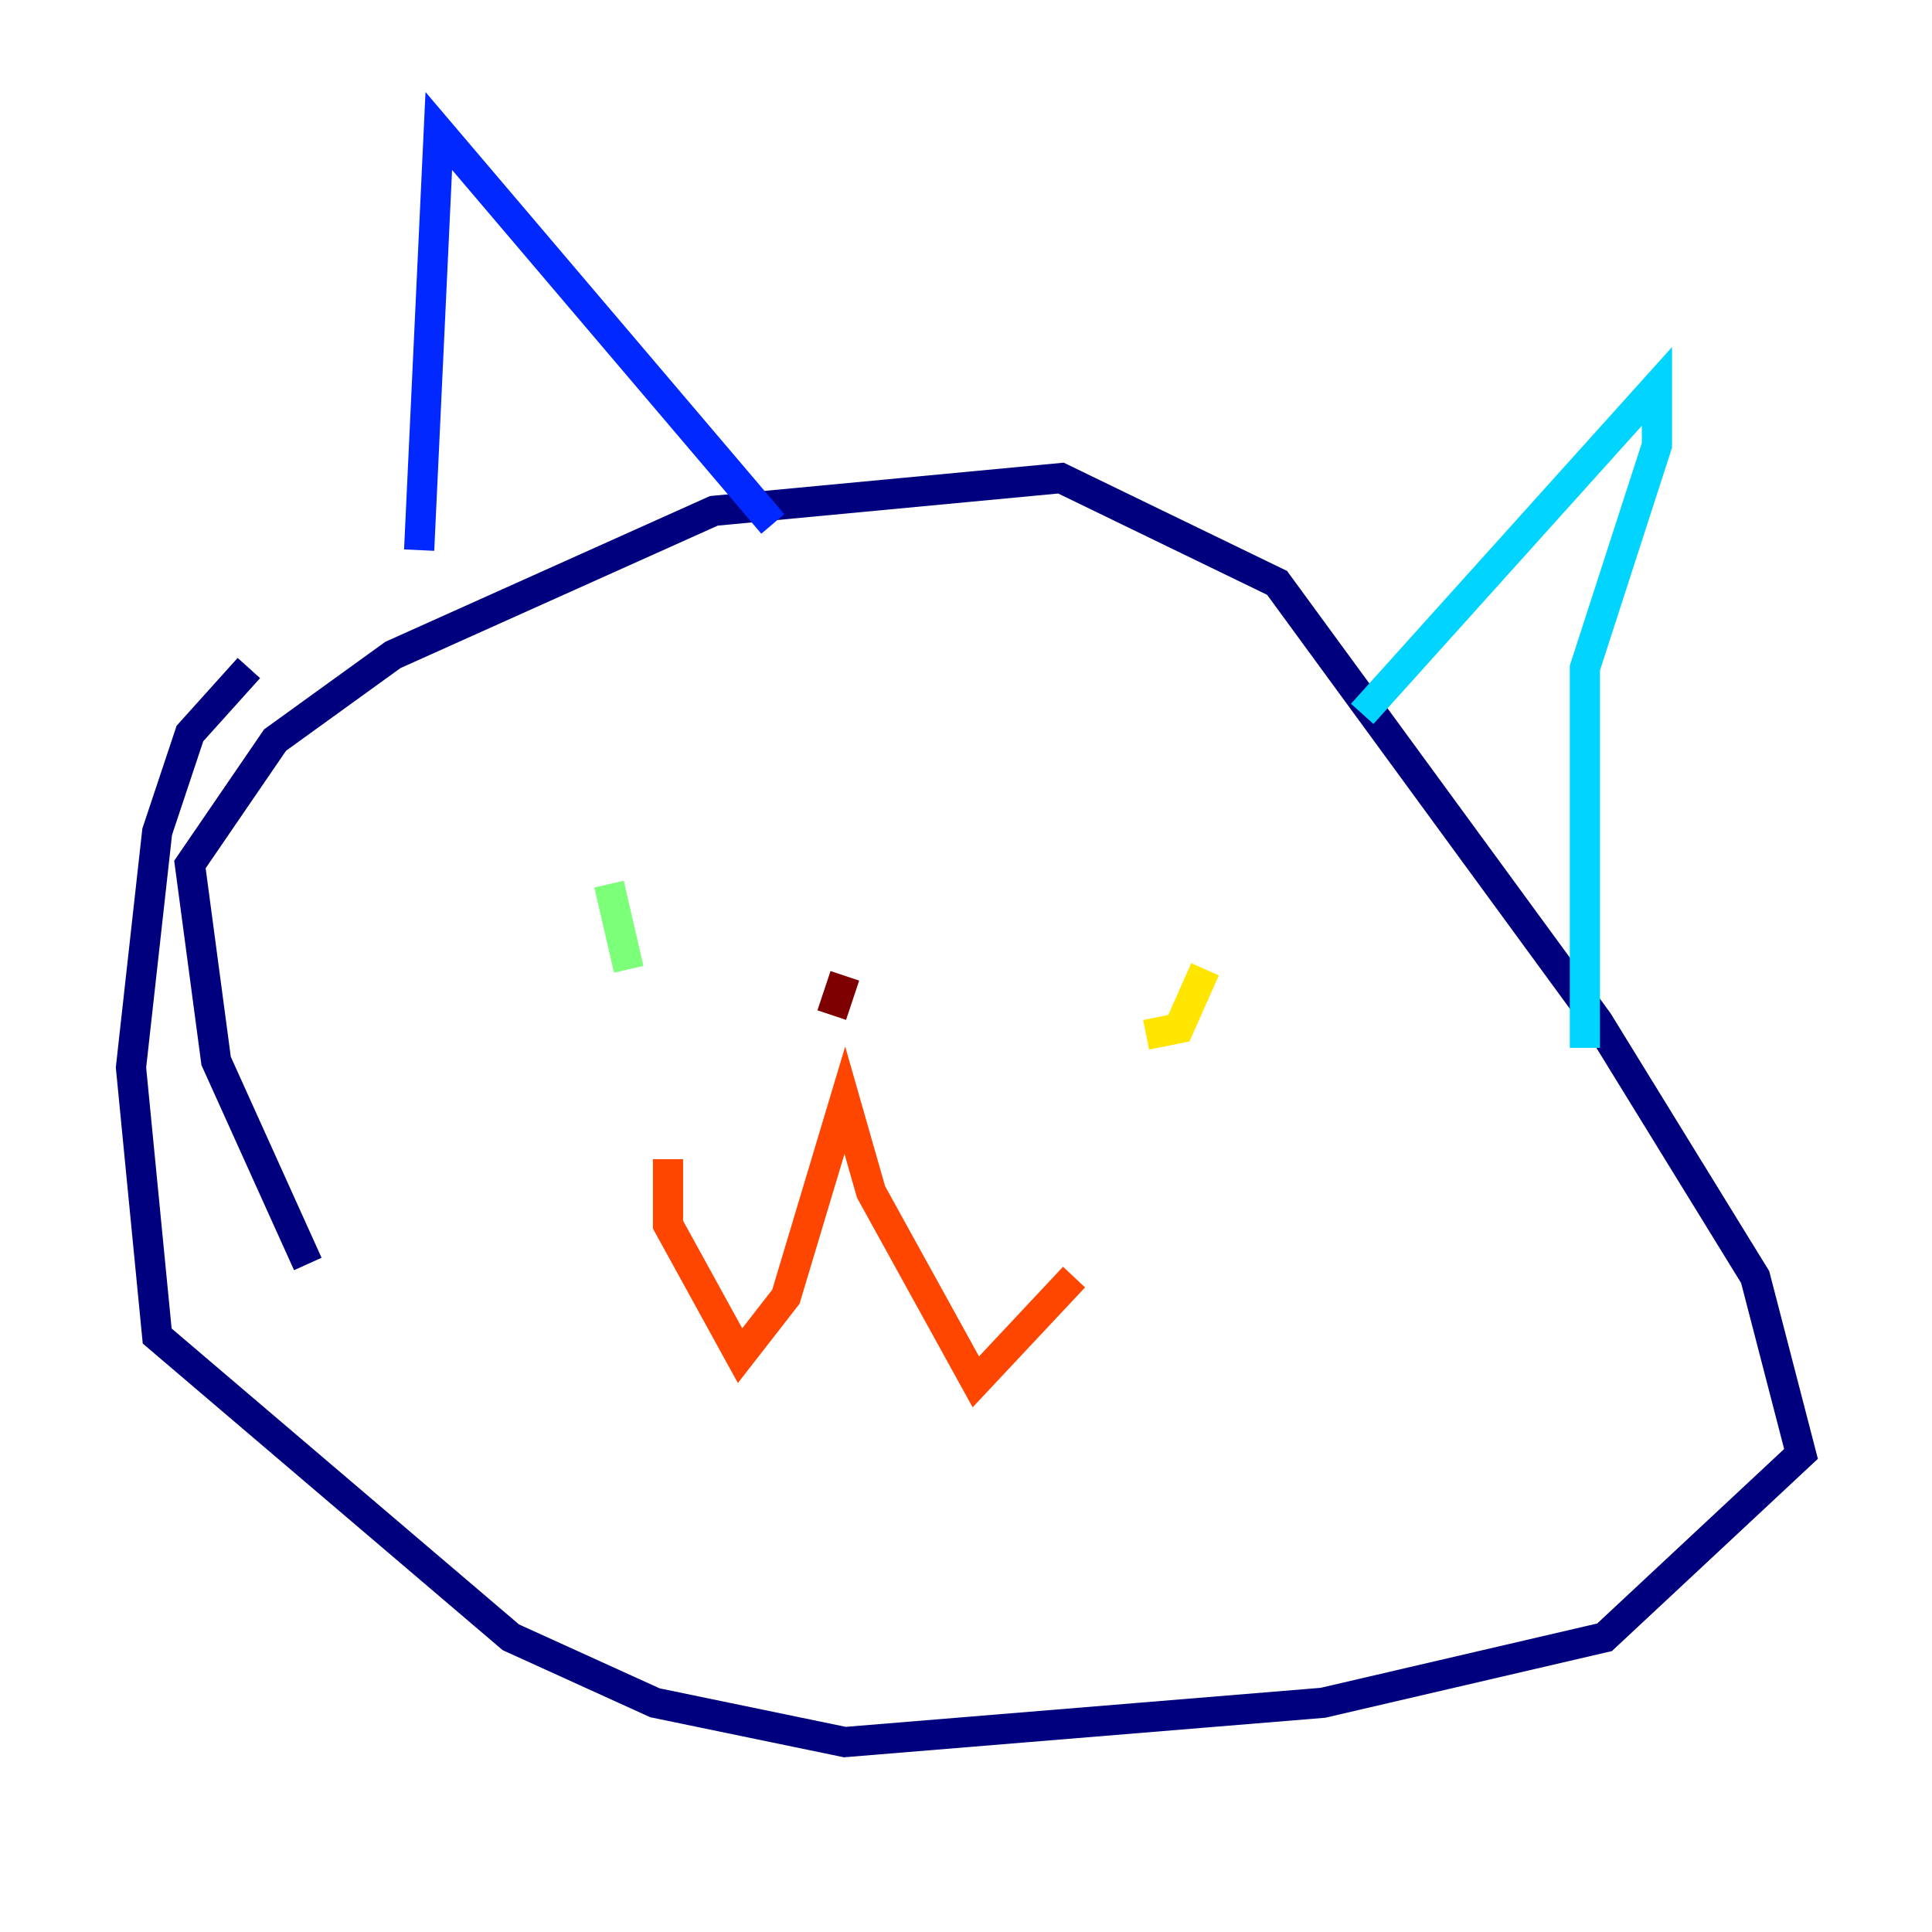 <?xml version="1.0" encoding="utf-8" ?>
<svg baseProfile="tiny" height="128" version="1.2" viewBox="0,0,128,128" width="128" xmlns="http://www.w3.org/2000/svg" xmlns:ev="http://www.w3.org/2001/xml-events" xmlns:xlink="http://www.w3.org/1999/xlink"><defs /><polyline fill="none" points="20.393,83.742 14.319,70.291 12.583,57.275 18.224,49.031 26.034,43.39 47.295,33.844 70.291,31.675 84.61,38.617 105.871,67.688 116.285,84.61 119.322,96.325 106.305,108.475 87.647,112.814 55.973,115.417 43.39,112.814 33.844,108.475 10.414,88.515 8.678,70.725 10.414,55.105 12.583,48.597 16.488,44.258" stroke="#00007f" stroke-width="2" /><polyline fill="none" points="27.77,36.447 29.071,8.678 51.2,34.712" stroke="#0028ff" stroke-width="2" /><polyline fill="none" points="90.251,47.295 109.776,25.6 109.776,29.505 105.003,44.258 105.003,69.424" stroke="#00d4ff" stroke-width="2" /><polyline fill="none" points="40.352,58.576 41.654,64.217" stroke="#7cff79" stroke-width="2" /><polyline fill="none" points="79.837,64.217 78.102,68.122 75.932,68.556" stroke="#ffe500" stroke-width="2" /><polyline fill="none" points="44.258,76.8 44.258,81.139 49.031,89.817 52.068,85.912 55.973,72.895 57.709,78.969 64.651,91.552 71.159,84.61" stroke="#ff4600" stroke-width="2" /><polyline fill="none" points="55.973,64.651 55.105,67.254" stroke="#7f0000" stroke-width="2" /></svg>